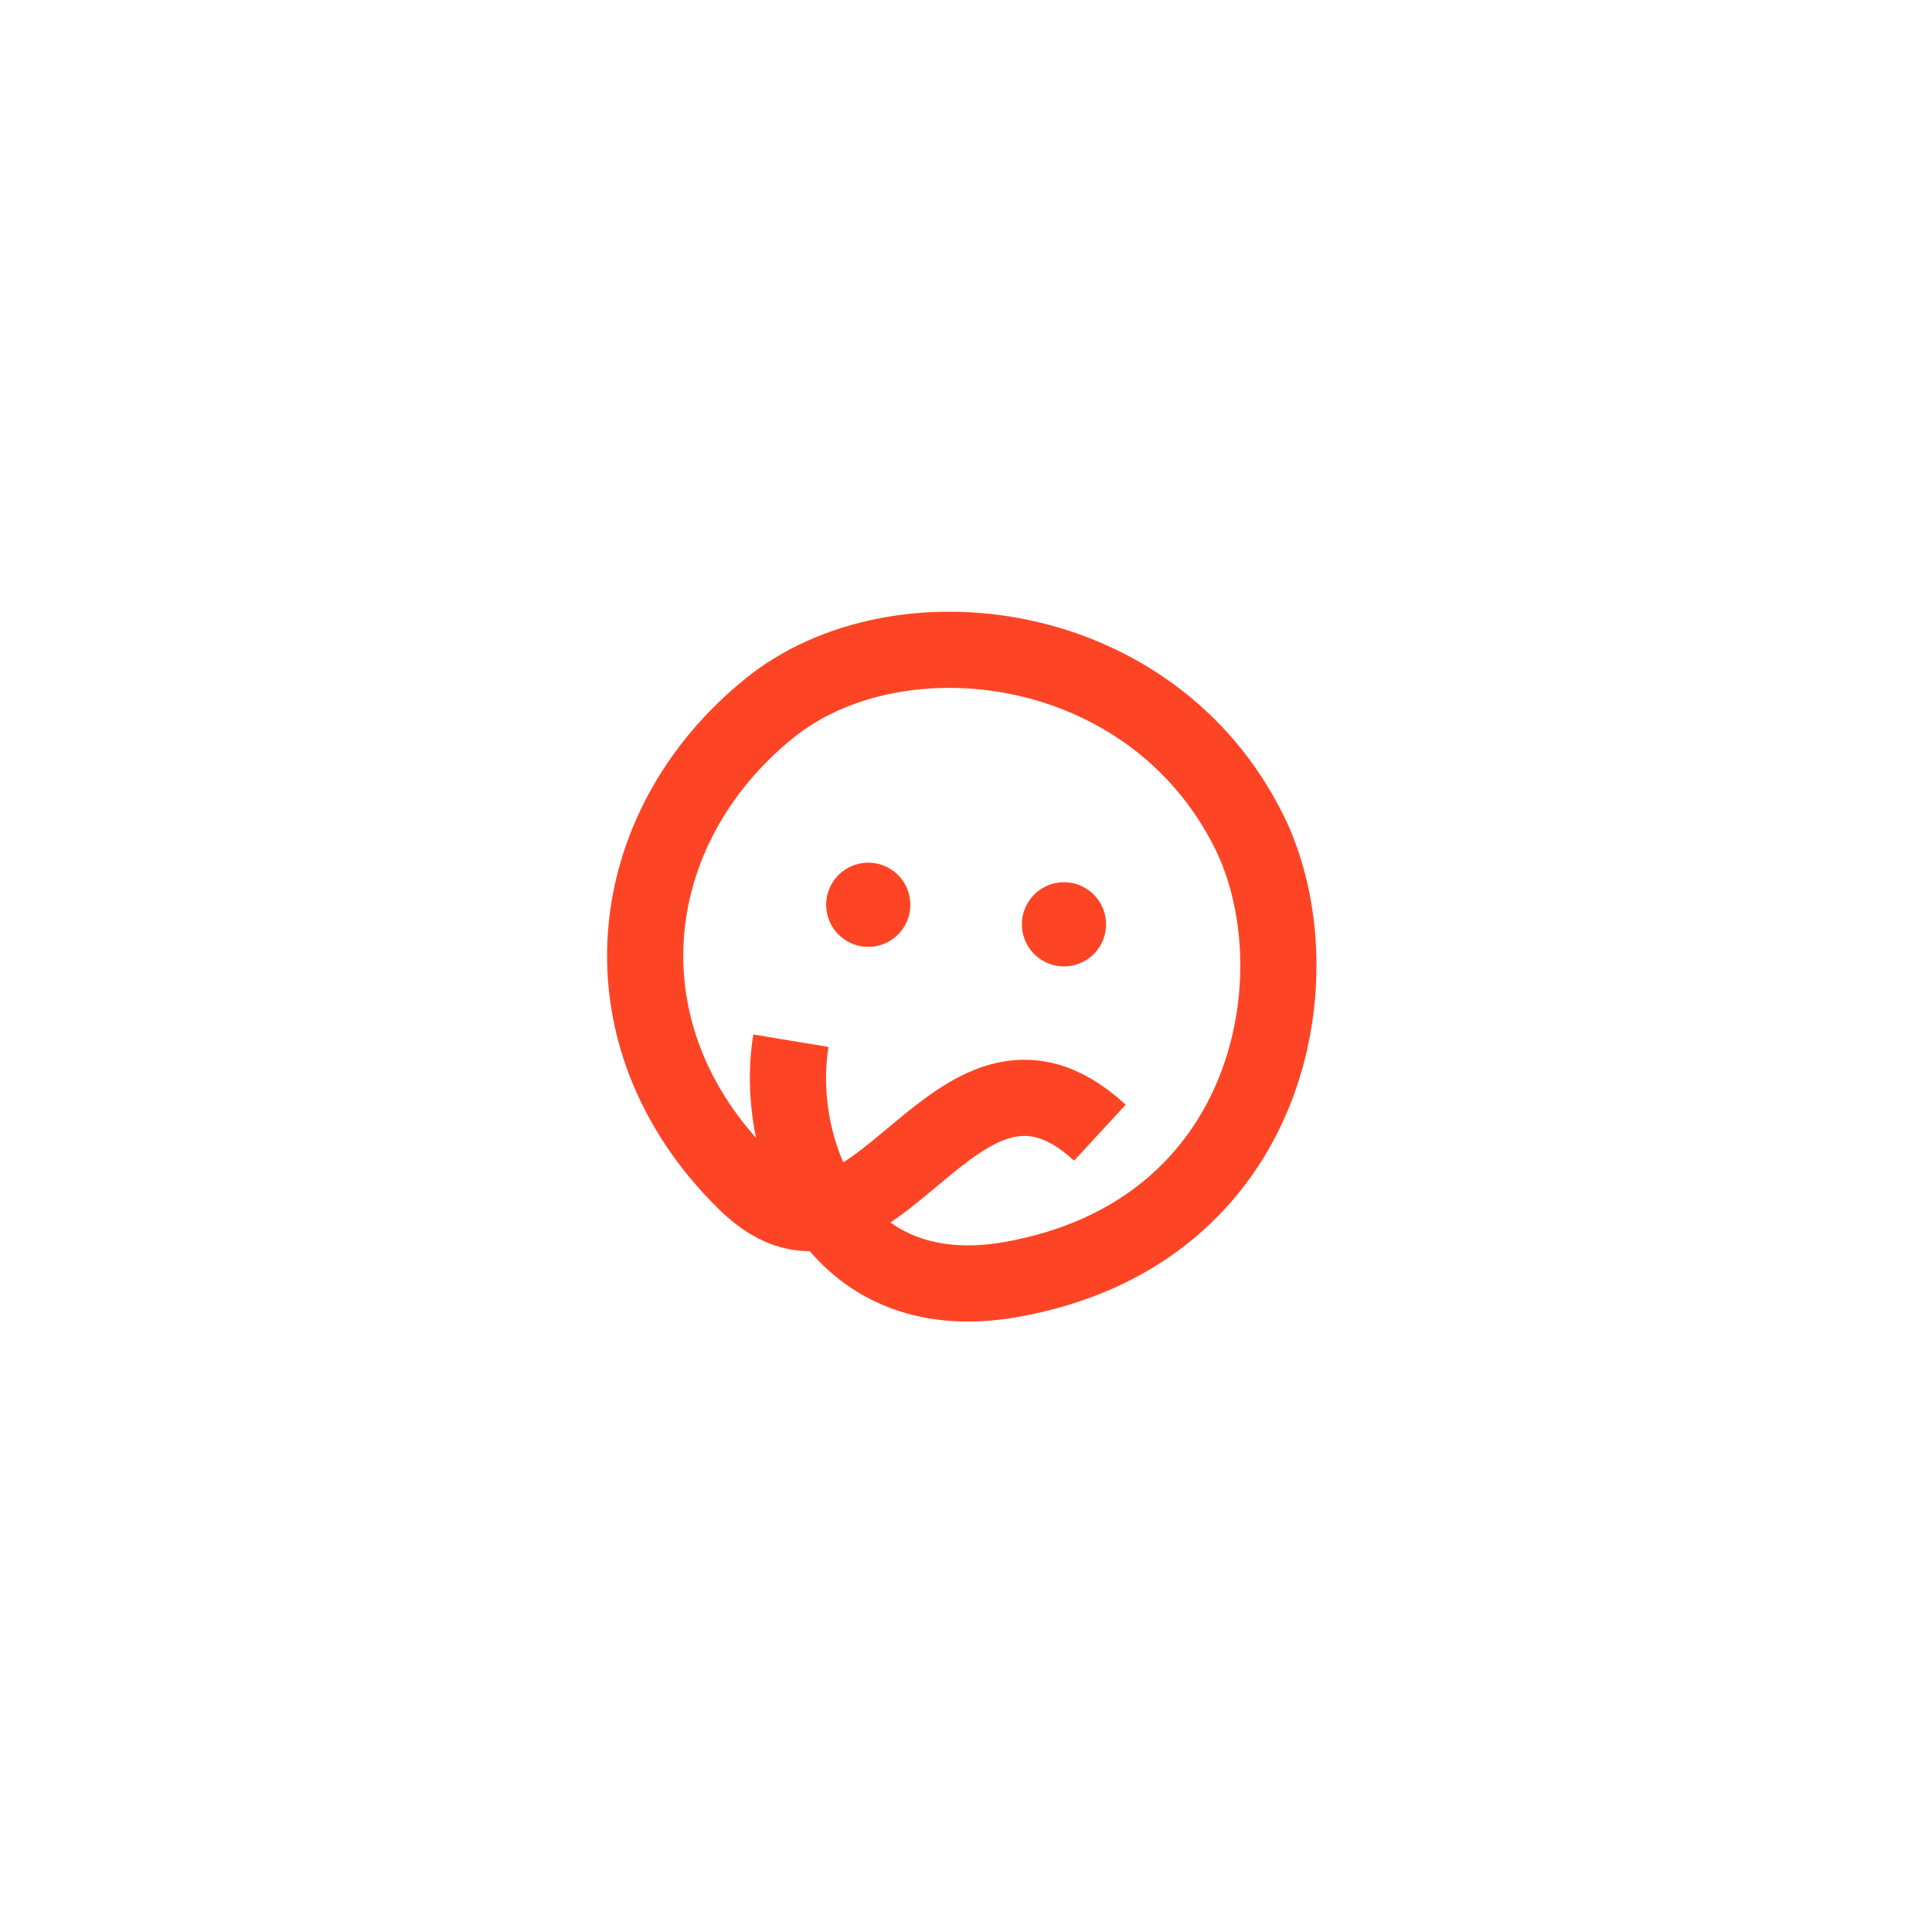 <svg width="150" height="150" viewBox="0 0 150 150" fill="none" xmlns="http://www.w3.org/2000/svg">
<path d="M85.395 87.942C73.998 77.432 67.899 101.601 57.896 91.786C46.308 80.415 48.203 64.295 59.748 54.974C69.705 46.936 89.422 49.292 96.998 64.605C102.35 75.421 98.933 95.697 78.537 99.335C64.645 101.812 60.039 89.055 61.407 80.8" stroke="#FD4525" stroke-width="5.914"/>
<circle cx="67.412" cy="70.246" r="3.269" transform="rotate(31.049 67.412 70.246)" fill="#FD4525"/>
<circle cx="82.607" cy="71.764" r="3.269" transform="rotate(31.049 82.607 71.764)" fill="#FD4525"/>
</svg>
